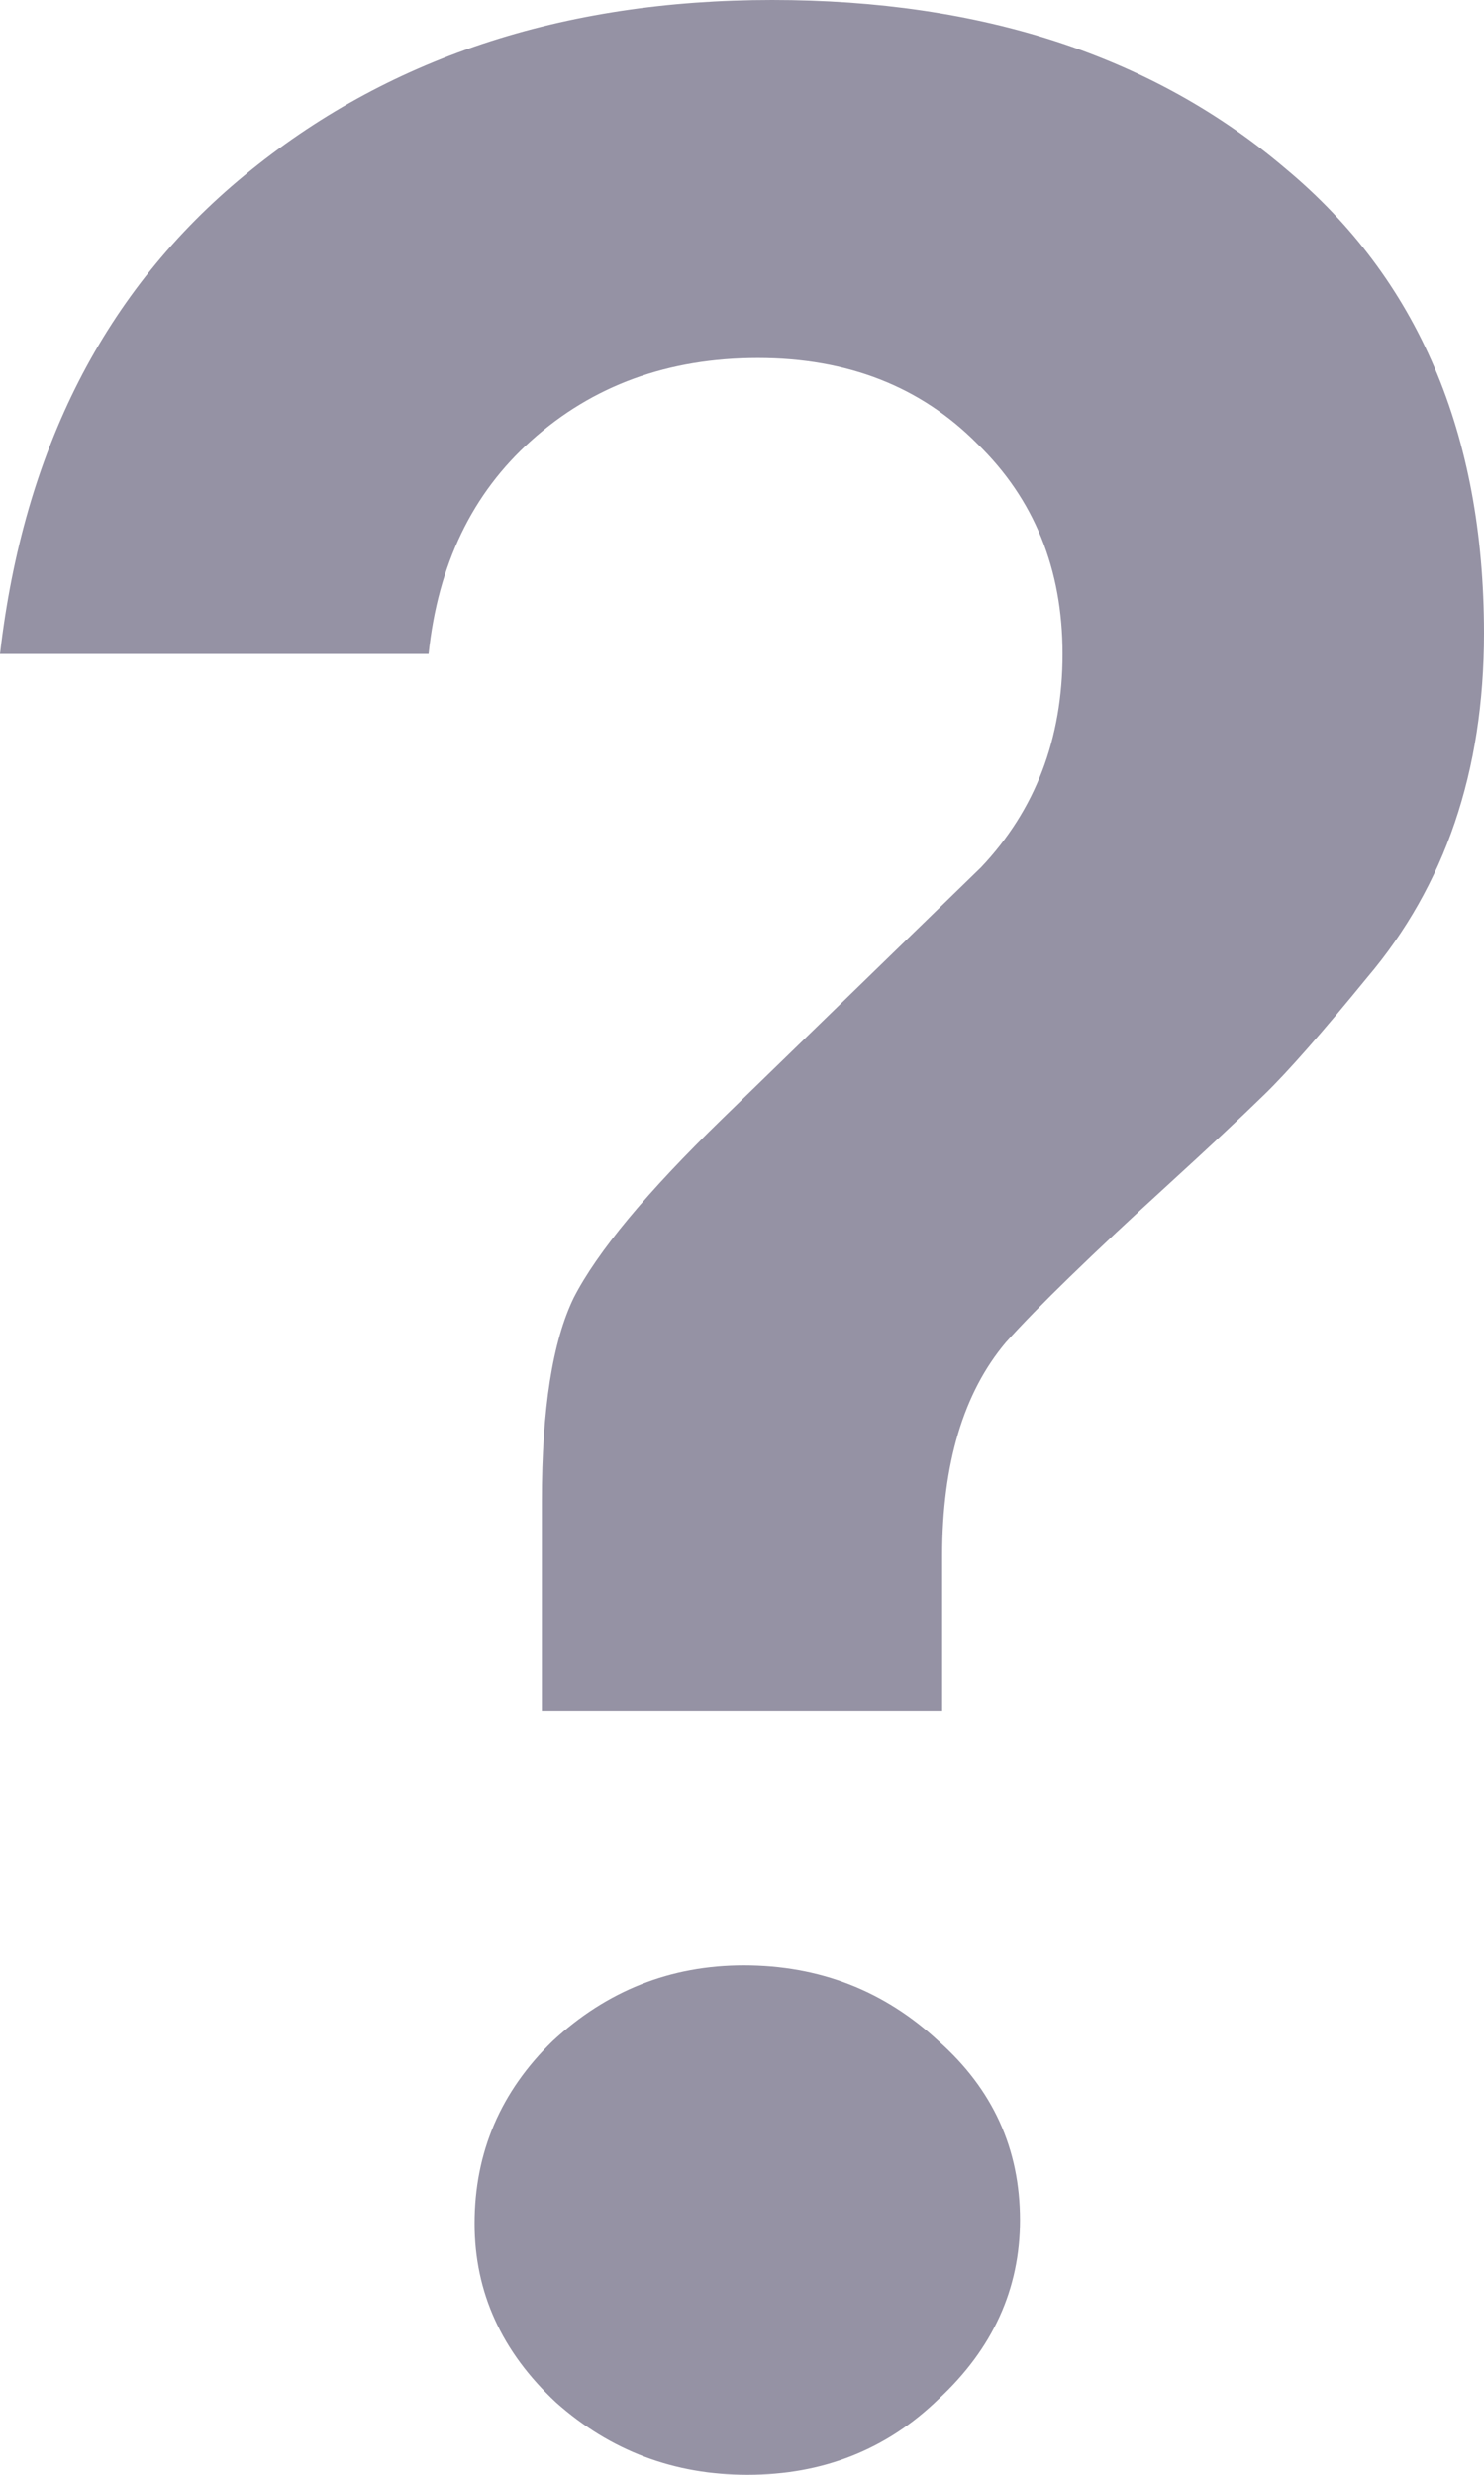 <svg
className="navSvg"
id="faqNavSvg"
width="15"
height="25"
viewBox="0 0 15 25"
fill="none"
xmlns="http://www.w3.org/2000/svg"
>
<path
    d="M9.523 17.281H5.477V15.16C5.477 14.233 5.585 13.549 5.8 13.108C6.038 12.645 6.539 12.042 7.303 11.3L9.916 8.762C10.465 8.183 10.74 7.464 10.74 6.606C10.74 5.749 10.454 5.042 9.881 4.485C9.308 3.906 8.568 3.616 7.661 3.616C6.754 3.616 5.99 3.894 5.37 4.451C4.773 4.984 4.427 5.702 4.332 6.606H0C0.239 4.543 1.062 2.932 2.47 1.773C3.902 0.591 5.68 0 7.804 0C9.928 0 11.659 0.568 12.995 1.704C14.332 2.816 15 4.381 15 6.398C15 7.789 14.606 8.948 13.819 9.875C13.365 10.431 13.019 10.825 12.78 11.057C12.542 11.289 12.22 11.59 11.814 11.961C11.432 12.309 11.098 12.622 10.812 12.9C10.549 13.155 10.334 13.375 10.167 13.56C9.737 14.07 9.523 14.789 9.523 15.716V17.281ZM7.554 25C6.814 25 6.169 24.757 5.621 24.27C5.072 23.76 4.797 23.157 4.797 22.462C4.797 21.743 5.06 21.129 5.585 20.619C6.134 20.109 6.778 19.854 7.518 19.854C8.282 19.854 8.938 20.109 9.487 20.619C10.036 21.106 10.31 21.708 10.31 22.427C10.31 23.122 10.036 23.725 9.487 24.235C8.962 24.745 8.317 25 7.554 25Z"
    fill="#9592A4"
/>
</svg>